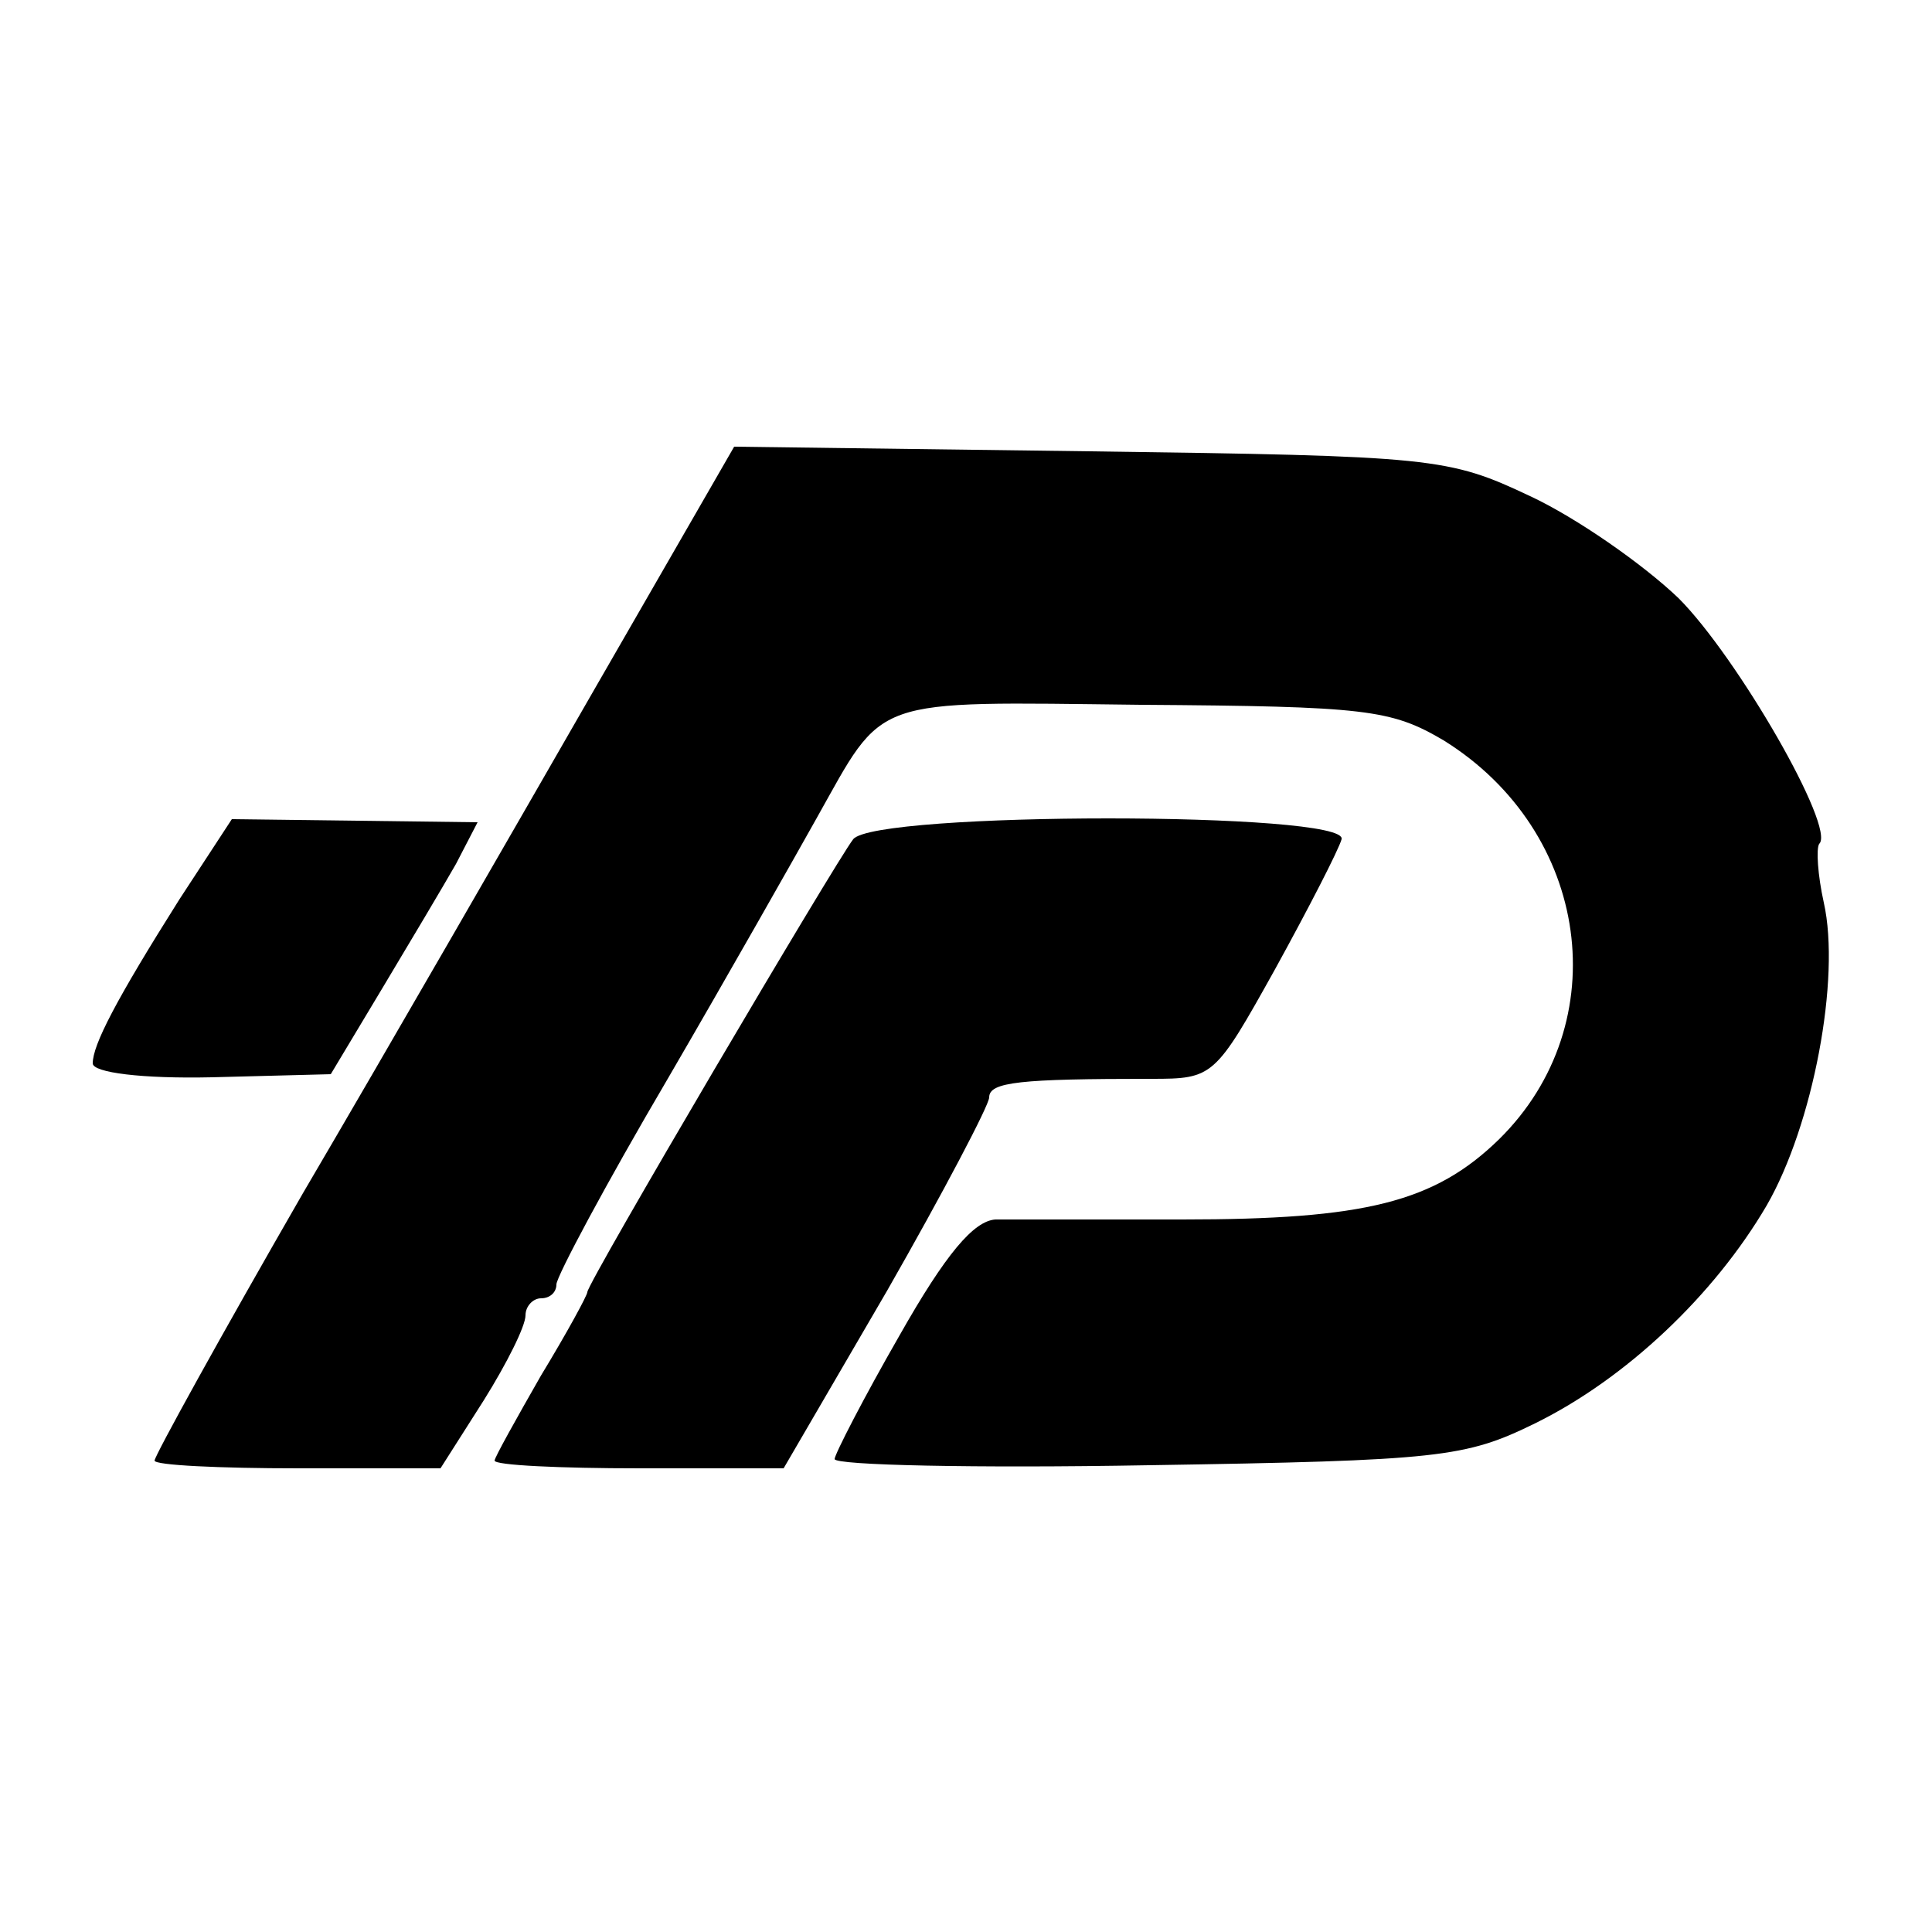 <?xml version="1.0" standalone="no"?>
<!DOCTYPE svg PUBLIC "-//W3C//DTD SVG 20010904//EN"
 "http://www.w3.org/TR/2001/REC-SVG-20010904/DTD/svg10.dtd">
<svg version="1.0" xmlns="http://www.w3.org/2000/svg"
 width="125pt" height="125pt" viewBox="0 0 125 125"
 preserveAspectRatio="xMidYMid meet">
<g transform="translate(0,125) scale(0.1,-0.1)"
fill="#000000" stroke="none">
<path d="M384 803 c-50 -87 -134 -233 -188 -325 -53 -92 -96 -170 -96 -173 0
-3 42 -5 93 -5 l92 0 28 44 c15 24 27 48 27 55 0 6 5 11 10 11 6 0 10 4 10 9
0 5 32 65 72 133 39 67 82 143 96 168 45 80 33 76 210 74 146 -1 162 -3 196
-23 95 -59 112 -183 36 -258 -42 -41 -87 -52 -205 -52 -55 0 -109 0 -121 0
-14 -1 -32 -22 -62 -75 -23 -40 -42 -77 -42 -80 0 -4 91 -6 203 -4 189 3 205
5 250 27 59 29 116 83 150 141 30 52 48 147 37 196 -4 18 -5 35 -3 38 11 10
-53 121 -91 159 -23 22 -66 52 -96 66 -53 25 -62 26 -285 29 l-230 3 -91 -158z"/>
<path d="M116 668 c-41 -65 -56 -94 -56 -106 0 -6 32 -10 77 -9 l77 2 33 55
c18 30 40 67 48 81 l14 27 -79 1 -80 1 -34 -52z"/>
<path d="M552 707 c-11 -14 -172 -287 -172 -293 0 -2 -13 -26 -30 -54 -16 -28
-30 -53 -30 -55 0 -3 42 -5 94 -5 l93 0 67 115 c36 63 66 120 66 125 0 10 20
12 105 12 40 0 41 1 80 71 22 40 41 77 43 84 5 18 -302 18 -316 0z"/>
</g>
</svg>
